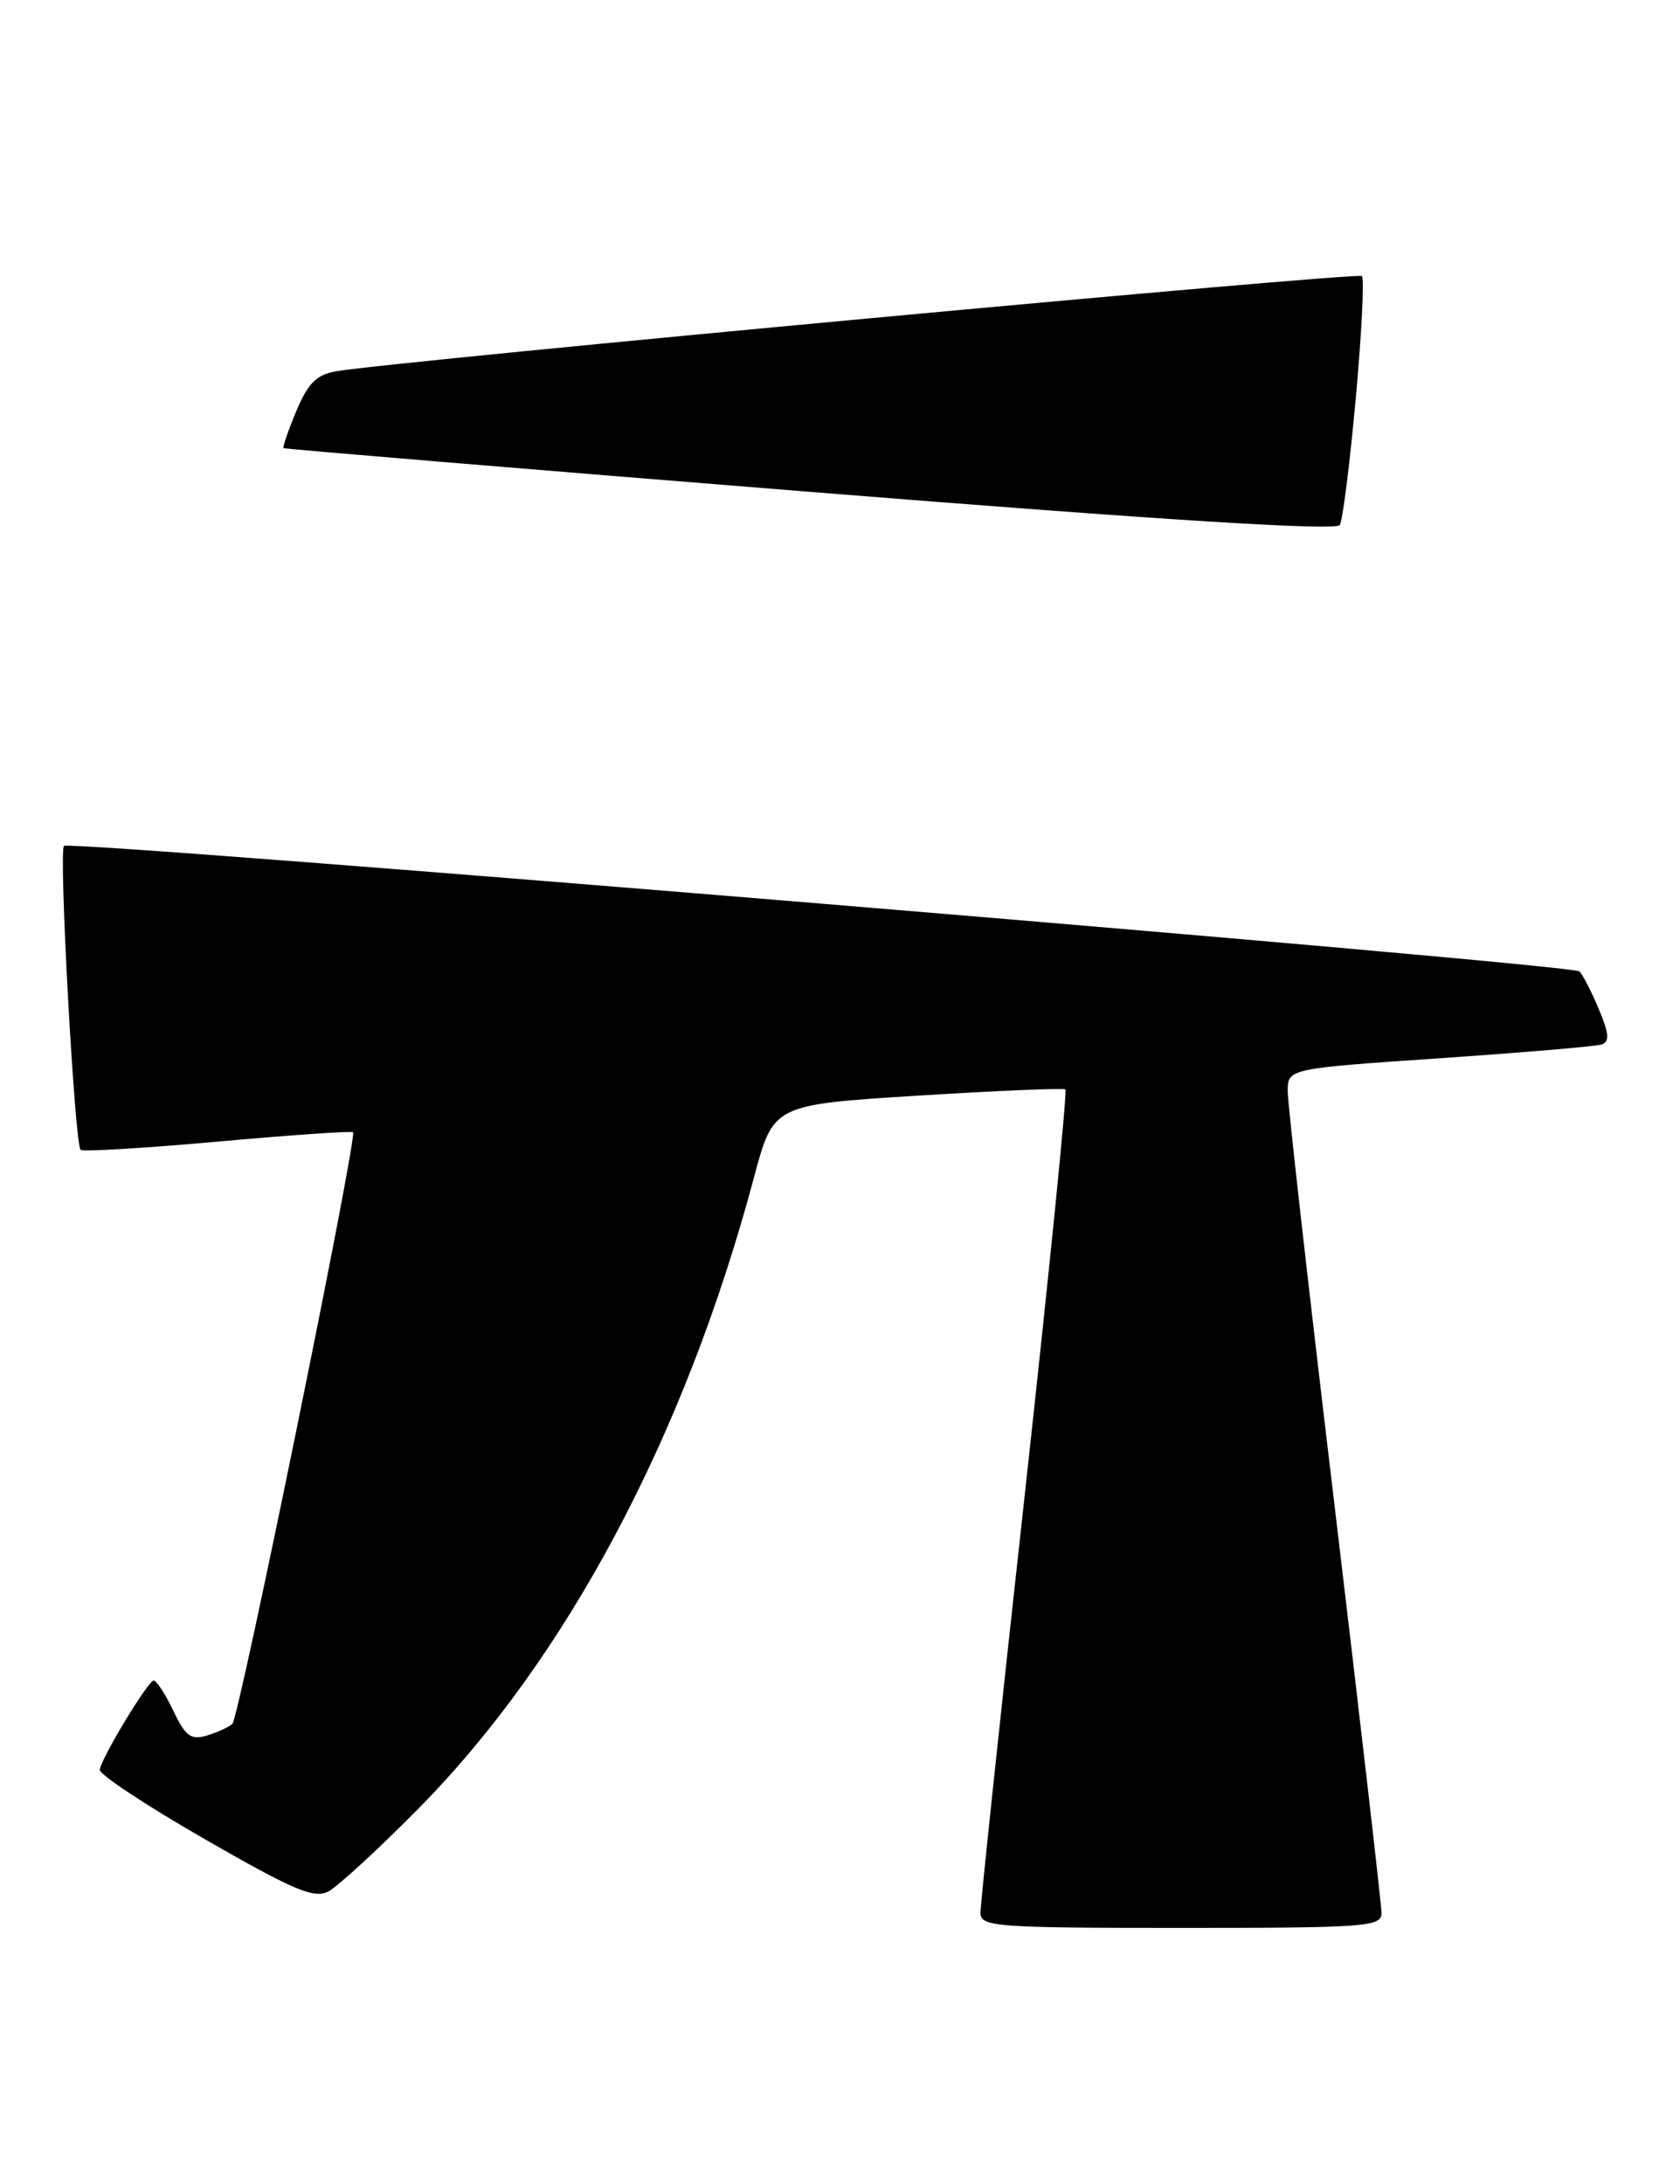 <?xml version="1.0" encoding="UTF-8" standalone="no"?>
<!DOCTYPE svg PUBLIC "-//W3C//DTD SVG 1.1//EN" "http://www.w3.org/Graphics/SVG/1.1/DTD/svg11.dtd" >
<svg xmlns="http://www.w3.org/2000/svg" xmlns:xlink="http://www.w3.org/1999/xlink" version="1.1" viewBox="0 0 197 256">
 <g >
 <path fill="currentColor"
d=" M 162.00 224.25 C 161.99 223.29 159.52 201.82 156.50 176.55 C 153.47 151.28 151.00 129.41 151.00 127.94 C 151.00 125.27 151.00 125.27 168.75 124.06 C 178.51 123.39 187.07 122.67 187.77 122.45 C 188.77 122.13 188.71 121.23 187.47 118.27 C 186.60 116.20 185.58 114.22 185.20 113.87 C 184.25 113.01 8.22 98.45 7.50 99.16 C 6.87 99.79 8.75 134.08 9.45 134.79 C 9.70 135.03 16.91 134.60 25.49 133.83 C 34.07 133.06 41.23 132.56 41.40 132.73 C 41.93 133.26 28.04 201.36 27.25 202.08 C 26.84 202.46 25.49 203.08 24.26 203.45 C 22.40 204.01 21.75 203.54 20.33 200.56 C 19.39 198.60 18.36 197.00 18.02 197.00 C 17.38 197.00 12.00 205.87 11.69 207.45 C 11.58 207.97 17.12 211.64 24.00 215.59 C 34.42 221.58 36.83 222.61 38.50 221.73 C 39.60 221.15 44.33 216.81 49.00 212.08 C 66.42 194.48 80.33 168.33 88.42 138.00 C 90.69 129.50 90.69 129.50 107.59 128.44 C 116.89 127.86 124.70 127.53 124.93 127.71 C 125.17 127.89 123.02 149.29 120.16 175.27 C 117.29 201.25 114.96 223.29 114.97 224.25 C 115.00 225.87 116.80 226.00 138.50 226.00 C 160.22 226.00 162.00 225.87 162.00 224.25 Z  M 158.98 46.70 C 159.67 39.11 159.99 32.66 159.70 32.36 C 159.21 31.87 46.60 42.32 39.50 43.51 C 37.12 43.91 36.14 44.88 34.75 48.18 C 33.79 50.47 33.12 52.43 33.25 52.53 C 33.39 52.64 61.17 54.95 95.00 57.66 C 136.76 61.01 156.70 62.25 157.11 61.54 C 157.45 60.97 158.29 54.29 158.98 46.70 Z "/>
</g>
</svg>
